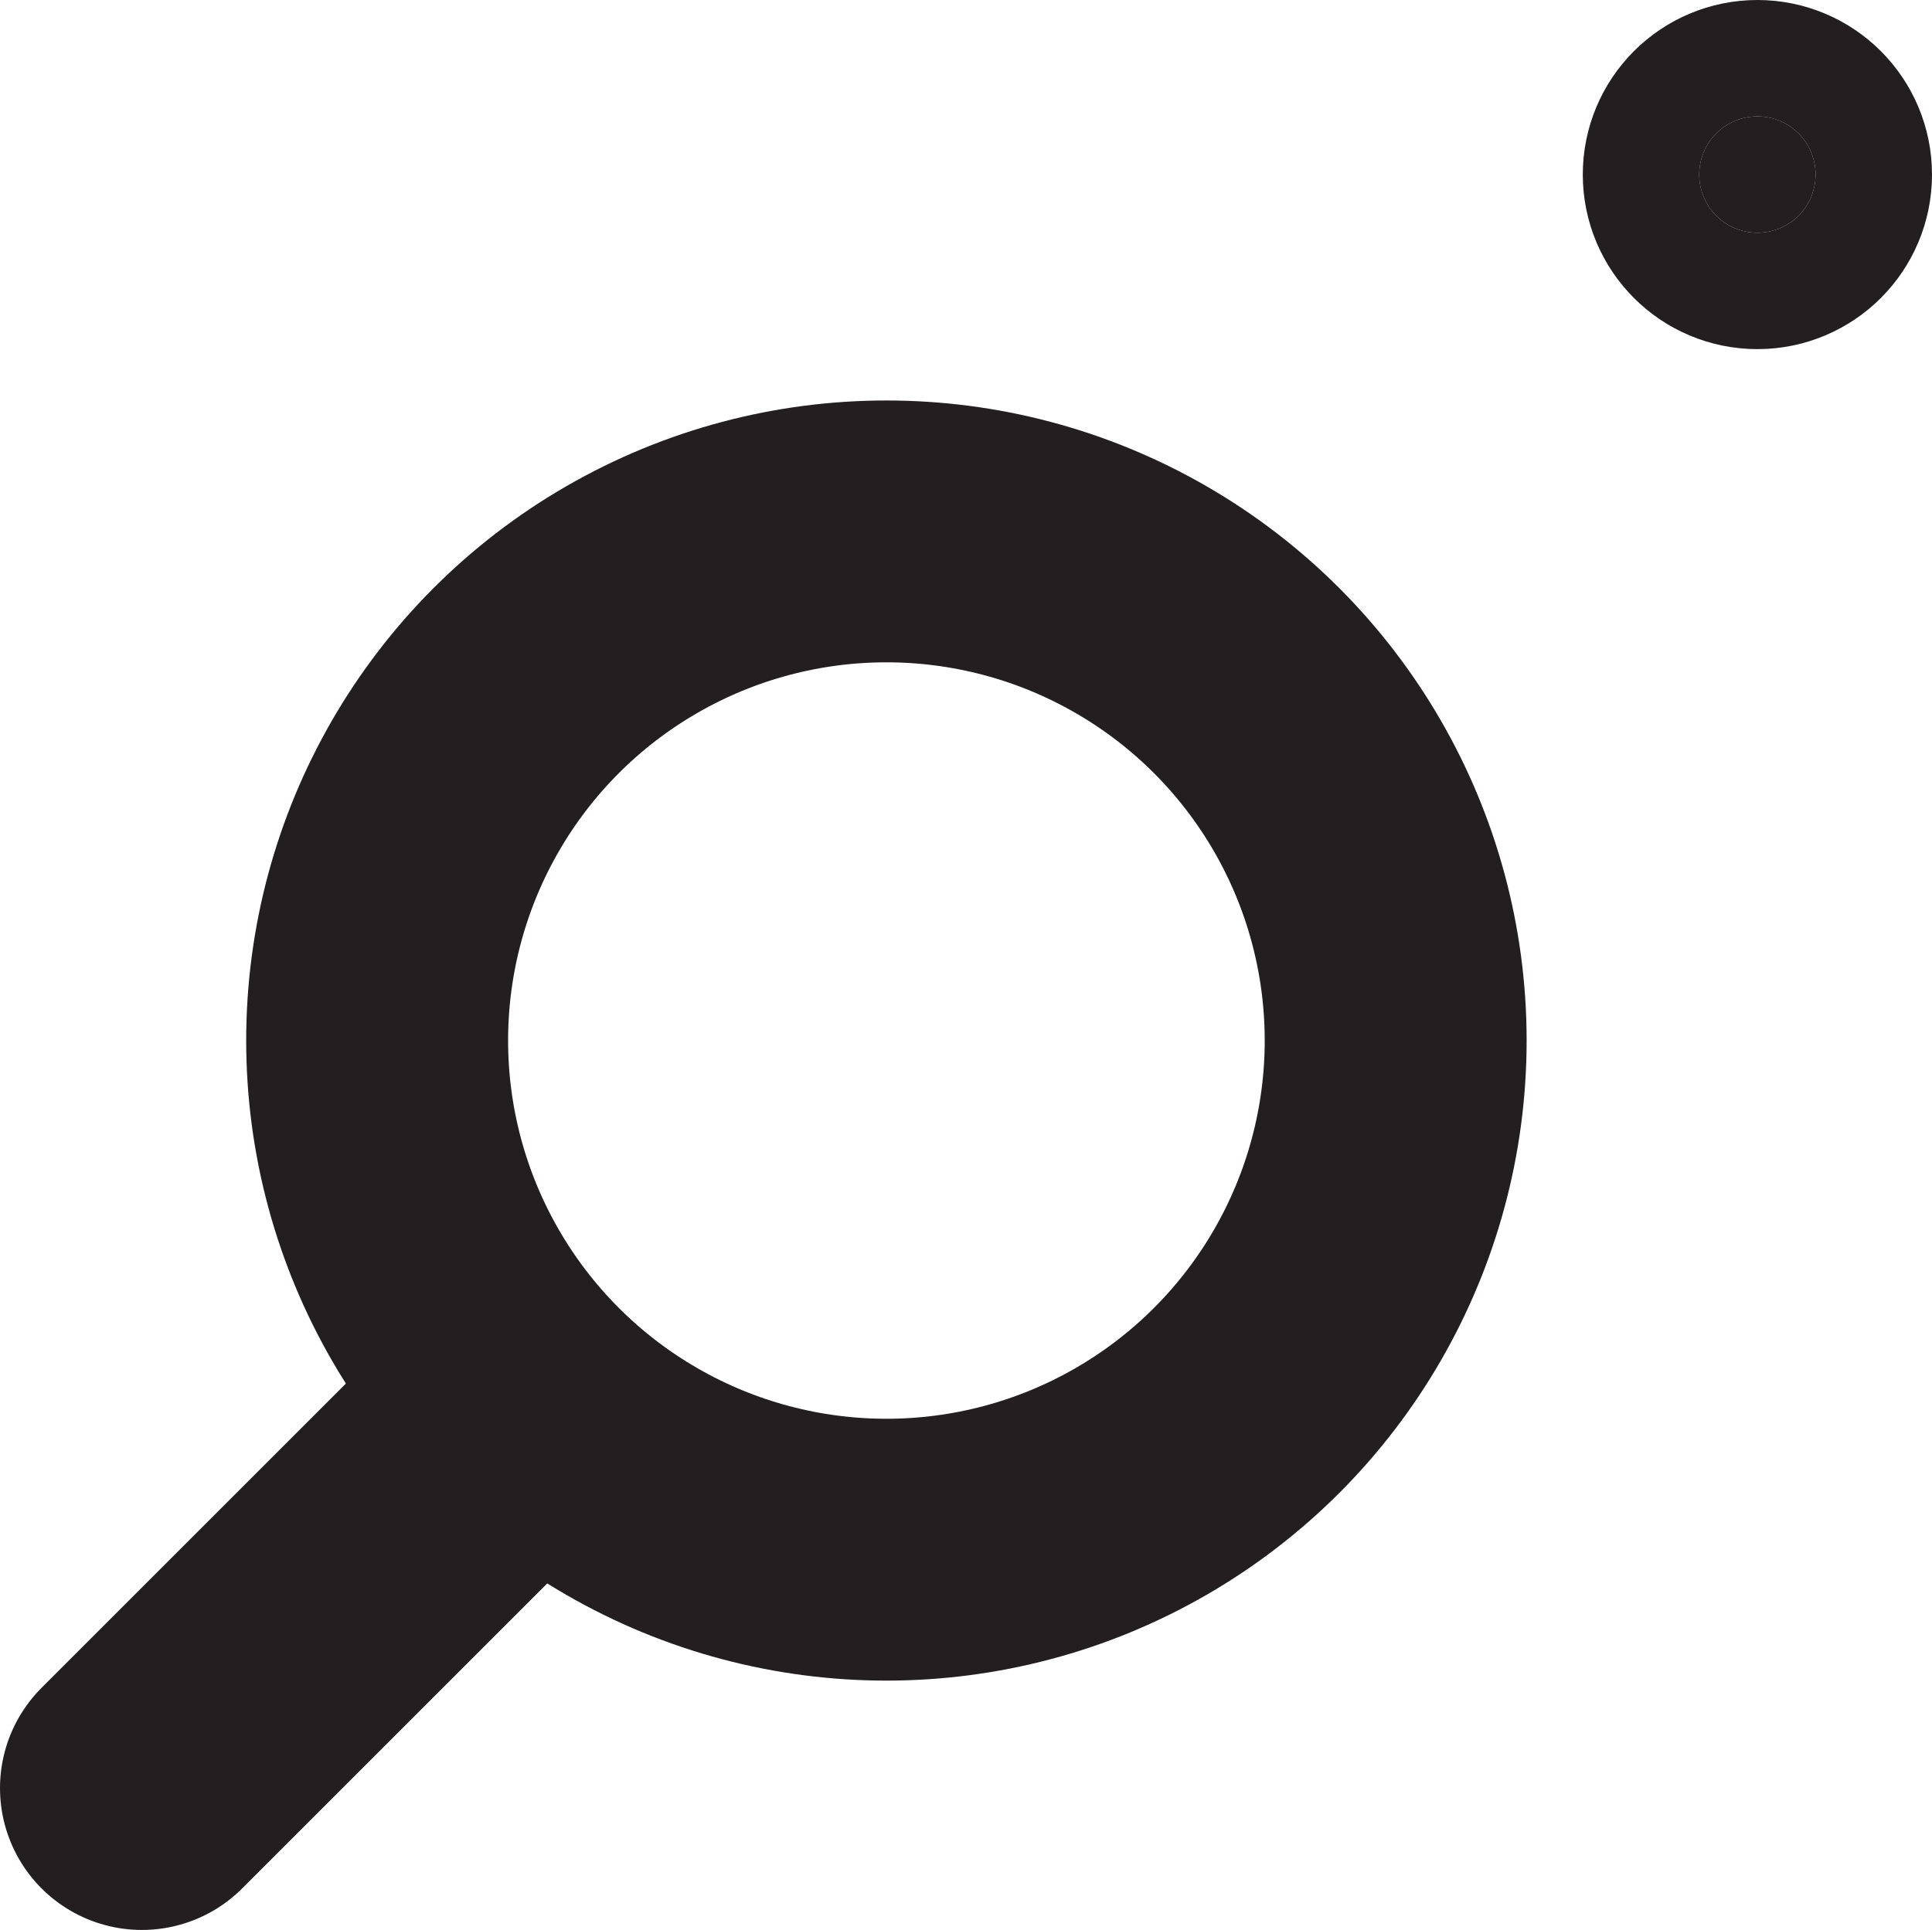 <?xml version="1.0" encoding="UTF-8"?>
<svg id="Layer_1" data-name="Layer 1" xmlns="http://www.w3.org/2000/svg" viewBox="0 0 265.56 265.34">
  <circle cx="241.56" cy="24" r="8" fill="#231f20" stroke="#231f20" stroke-linecap="round" stroke-miterlimit="10" stroke-width="32"/>
  <circle cx="121.84" cy="143.06" r="70" fill="none" stroke="#231f20" stroke-miterlimit="10" stroke-width="36"/>
  <path d="m63.5,201.84l-44,44" fill="#231f20" stroke="#231f20" stroke-linecap="round" stroke-miterlimit="10" stroke-width="39"/>
</svg>